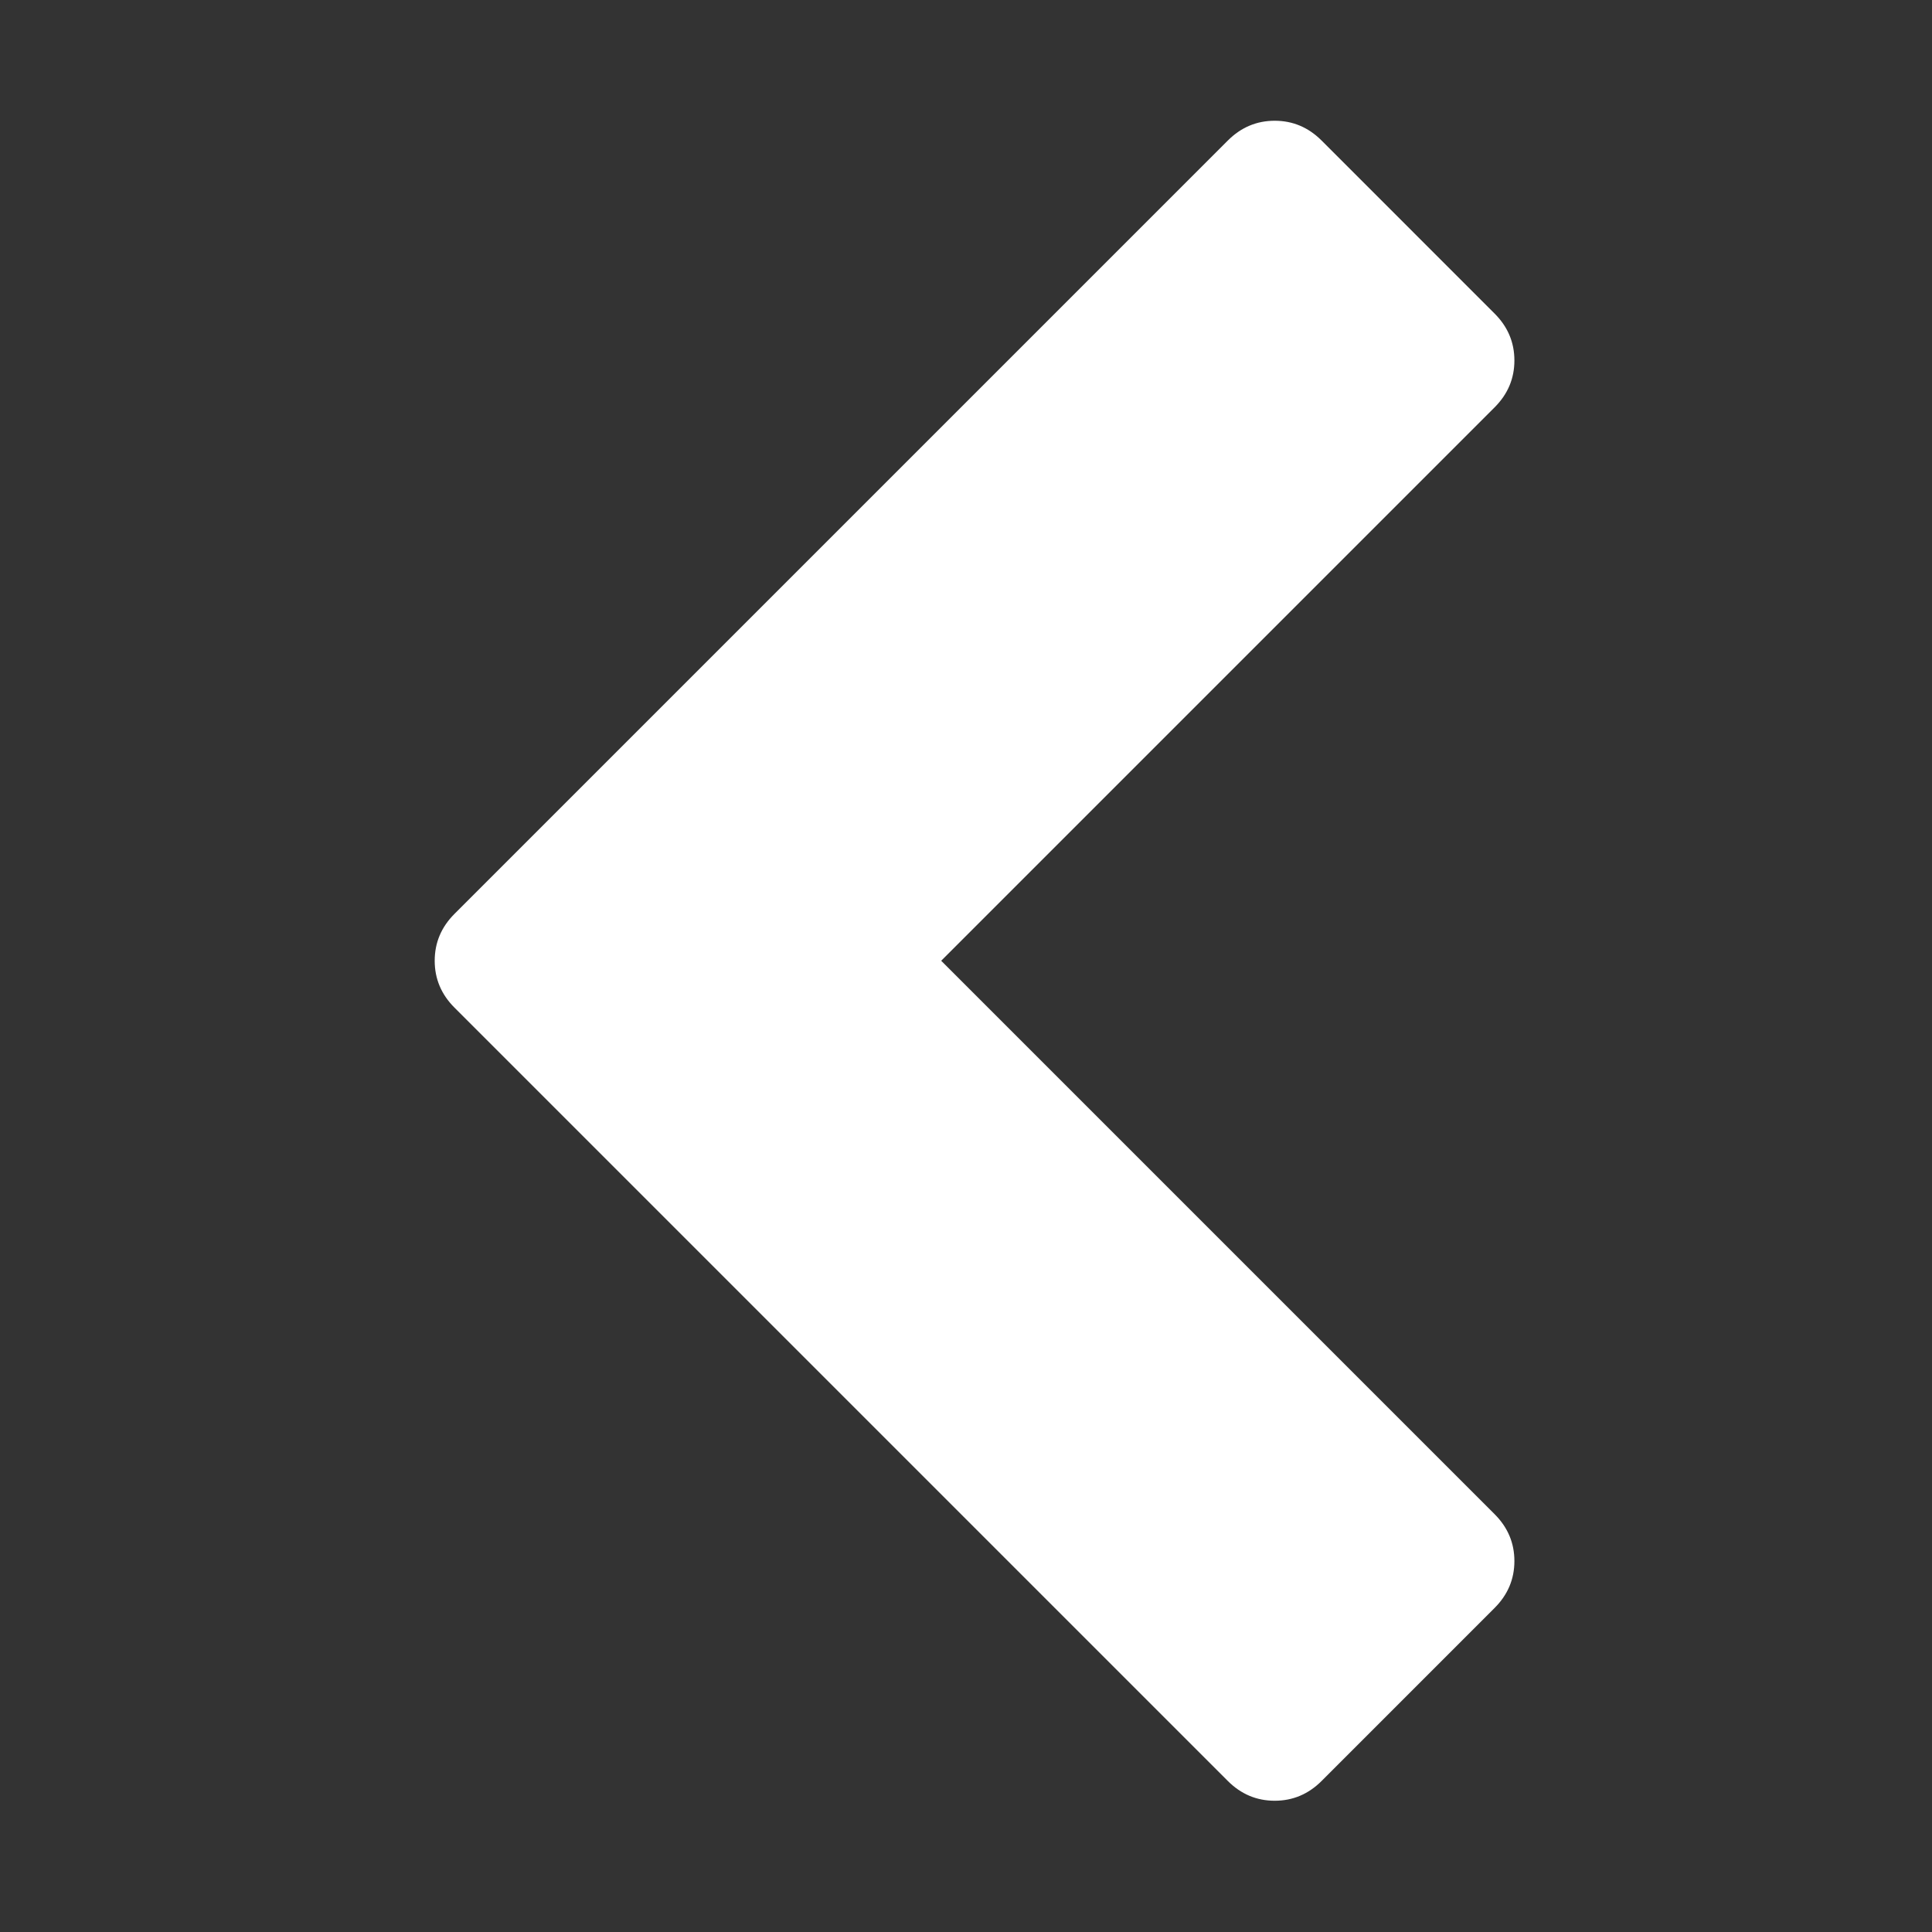 <svg viewBox="0 0 80 80" version="1.1" xmlns="http://www.w3.org/2000/svg" xmlns:xlink="http://www.w3.org/1999/xlink">
  <rect x="0" y="0" width="80" height="80" fill="#333333" stroke="none"/>
  <g id="Page-1" stroke="none" stroke-width="1" fill="none" fill-rule="evenodd">
    <g id="svg-back">
      <path d="M61.888,16.868 L38.973,39.783 L61.888,62.698 C62.435,63.245 62.708,63.892 62.708,64.64 C62.708,65.388 62.435,66.035 61.888,66.582 L54.725,73.746 C54.178,74.292 53.531,74.565 52.783,74.565 C52.035,74.565 51.387,74.292 50.841,73.746 L18.82,41.725 C18.273,41.178 18,40.531 18,39.783 C18,39.035 18.273,38.387 18.82,37.841 L50.841,5.82 C51.387,5.273 52.035,5 52.783,5 C53.531,5 54.178,5.273 54.725,5.82 L61.888,12.984 C62.435,13.53 62.708,14.178 62.708,14.926 C62.708,15.674 62.435,16.321 61.888,16.868 Z" id="1" fill="#FFF" class="theme-icon-color"></path>
    </g>
  </g>
</svg>
